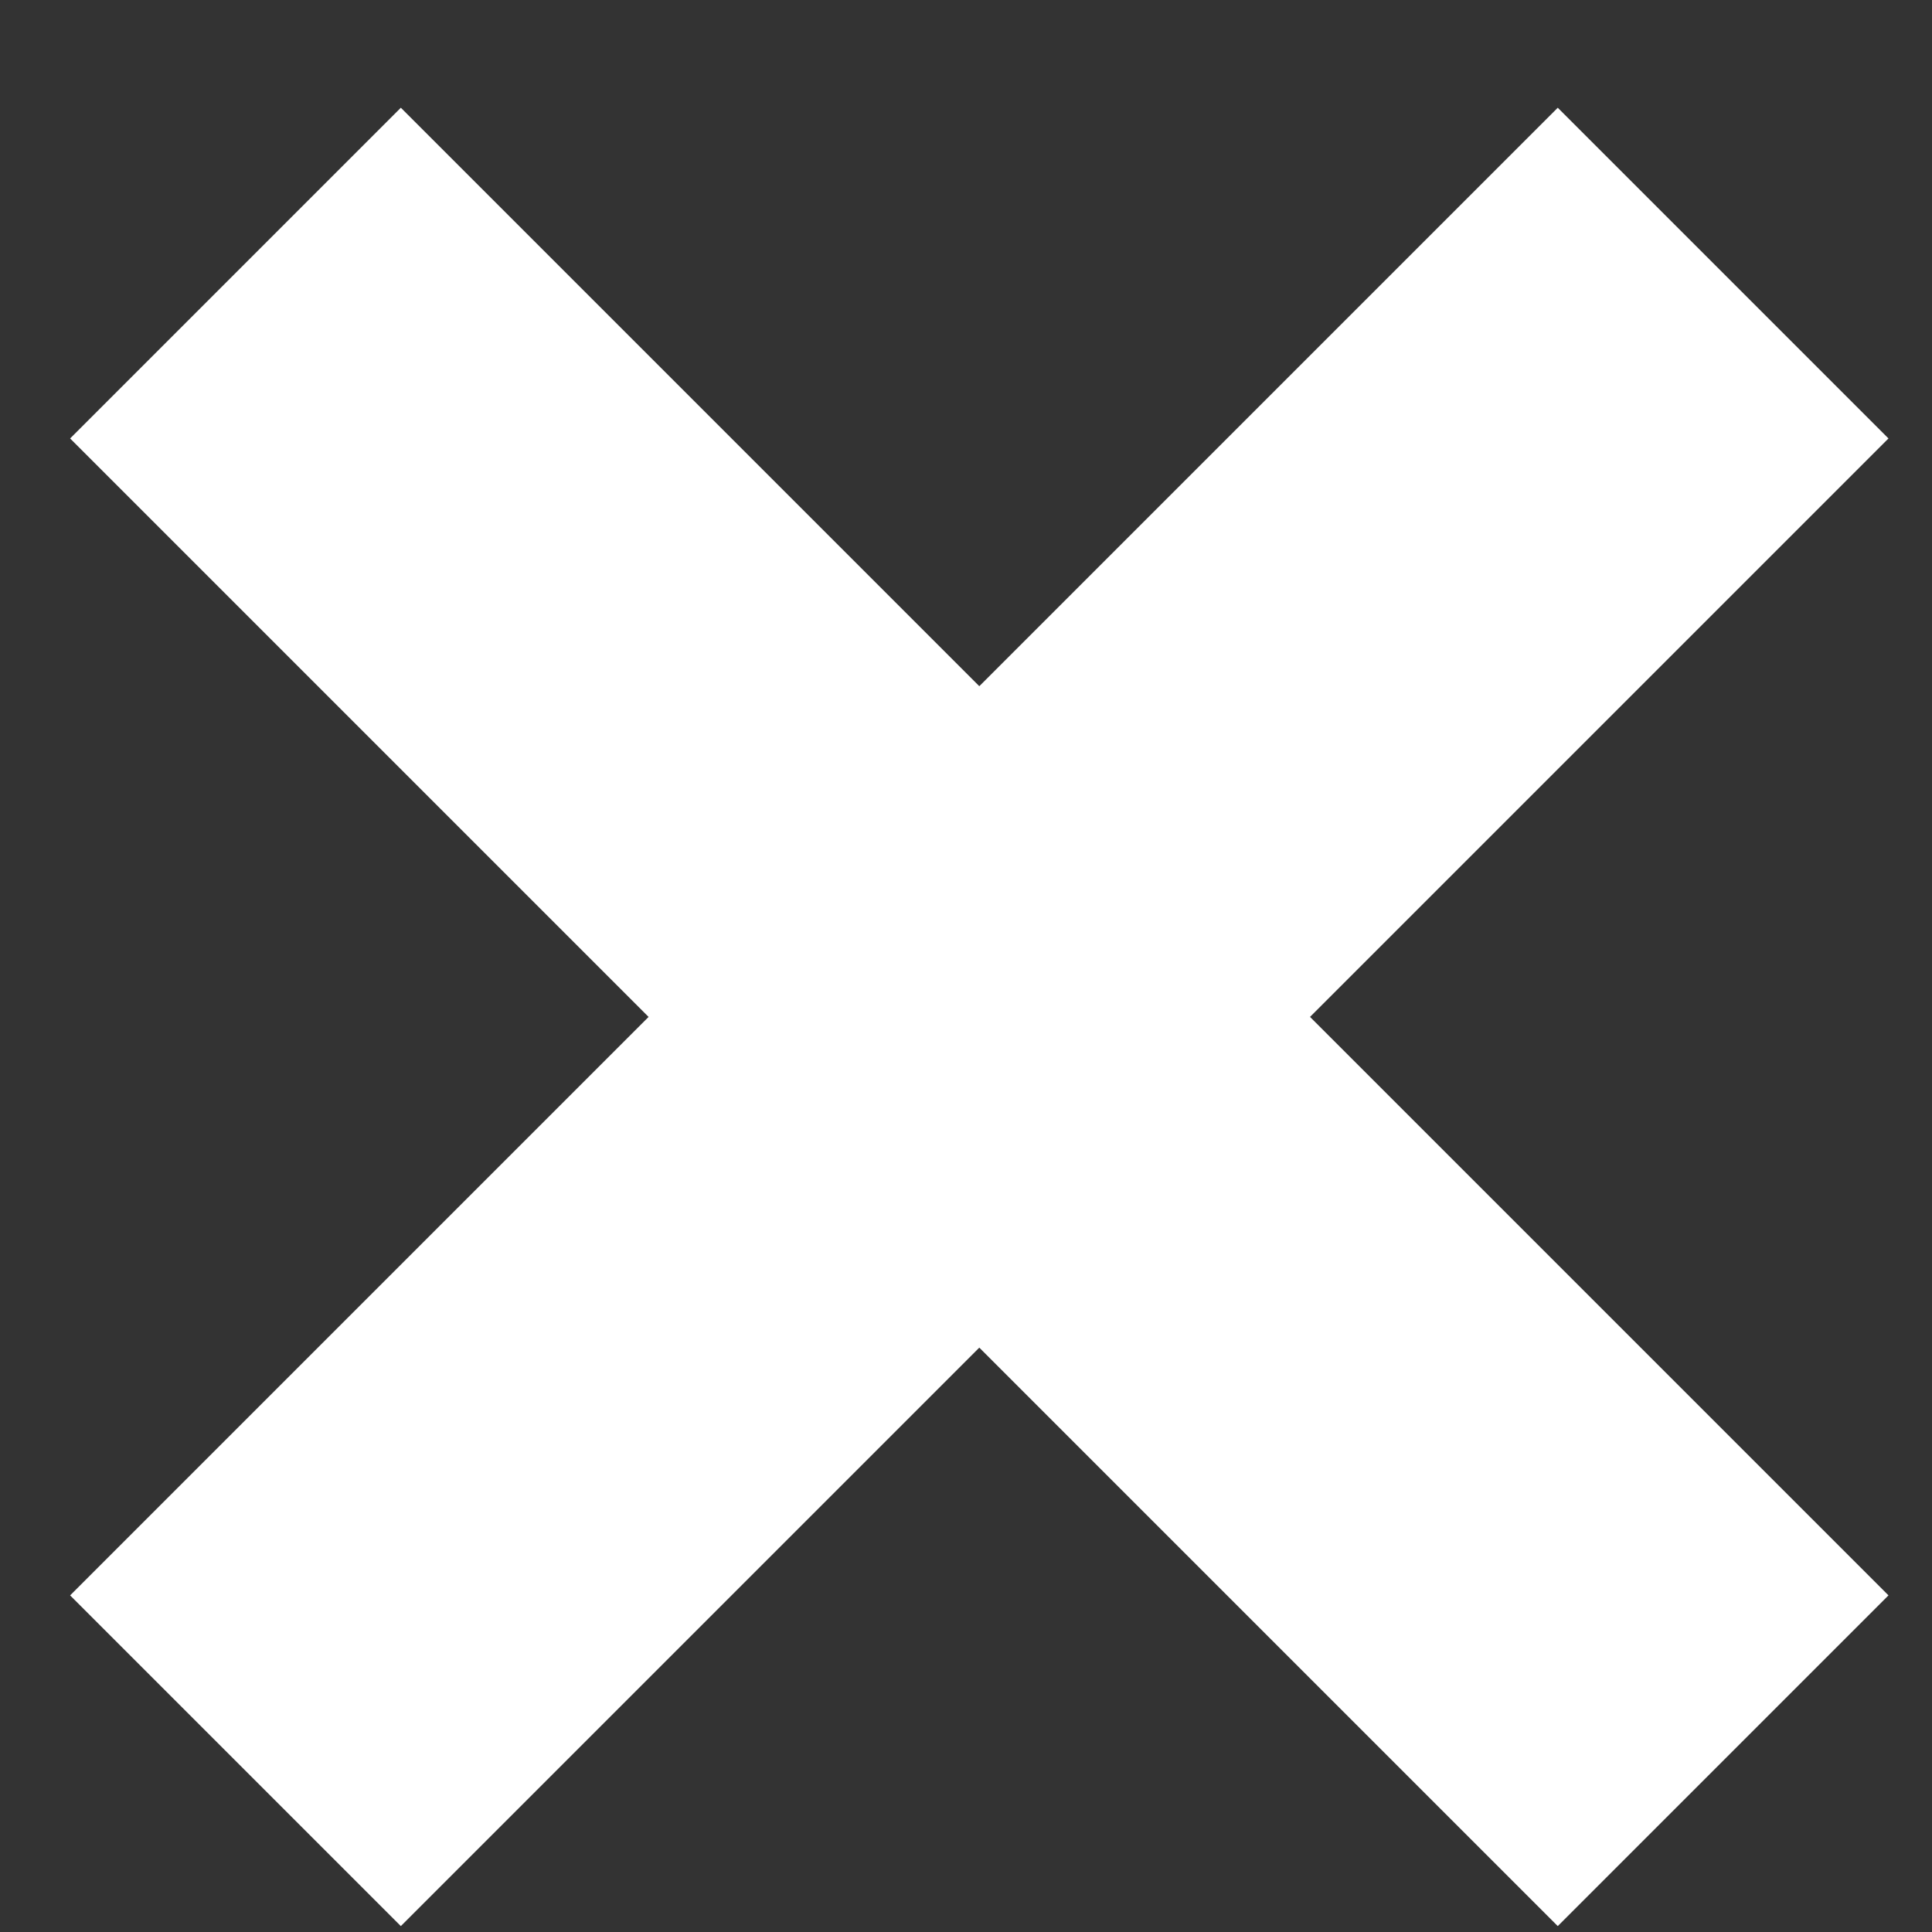 <svg width="17" height="17" viewBox="0 0 17 17" fill="none"
    xmlns="http://www.w3.org/2000/svg">
    <rect x="0" y="0" width="17" height="17" fill="#333333" stroke="none"/>
    <path d="M16.617 3.858L13.707 0.948L8.617 6.038L3.527 0.948L0.617 3.858L5.707 8.948L0.617 14.038L3.527 16.948L8.617 11.858L13.707 16.948L16.617 14.038L11.527 8.948L16.617 3.858Z" fill="white"/>
</svg>
